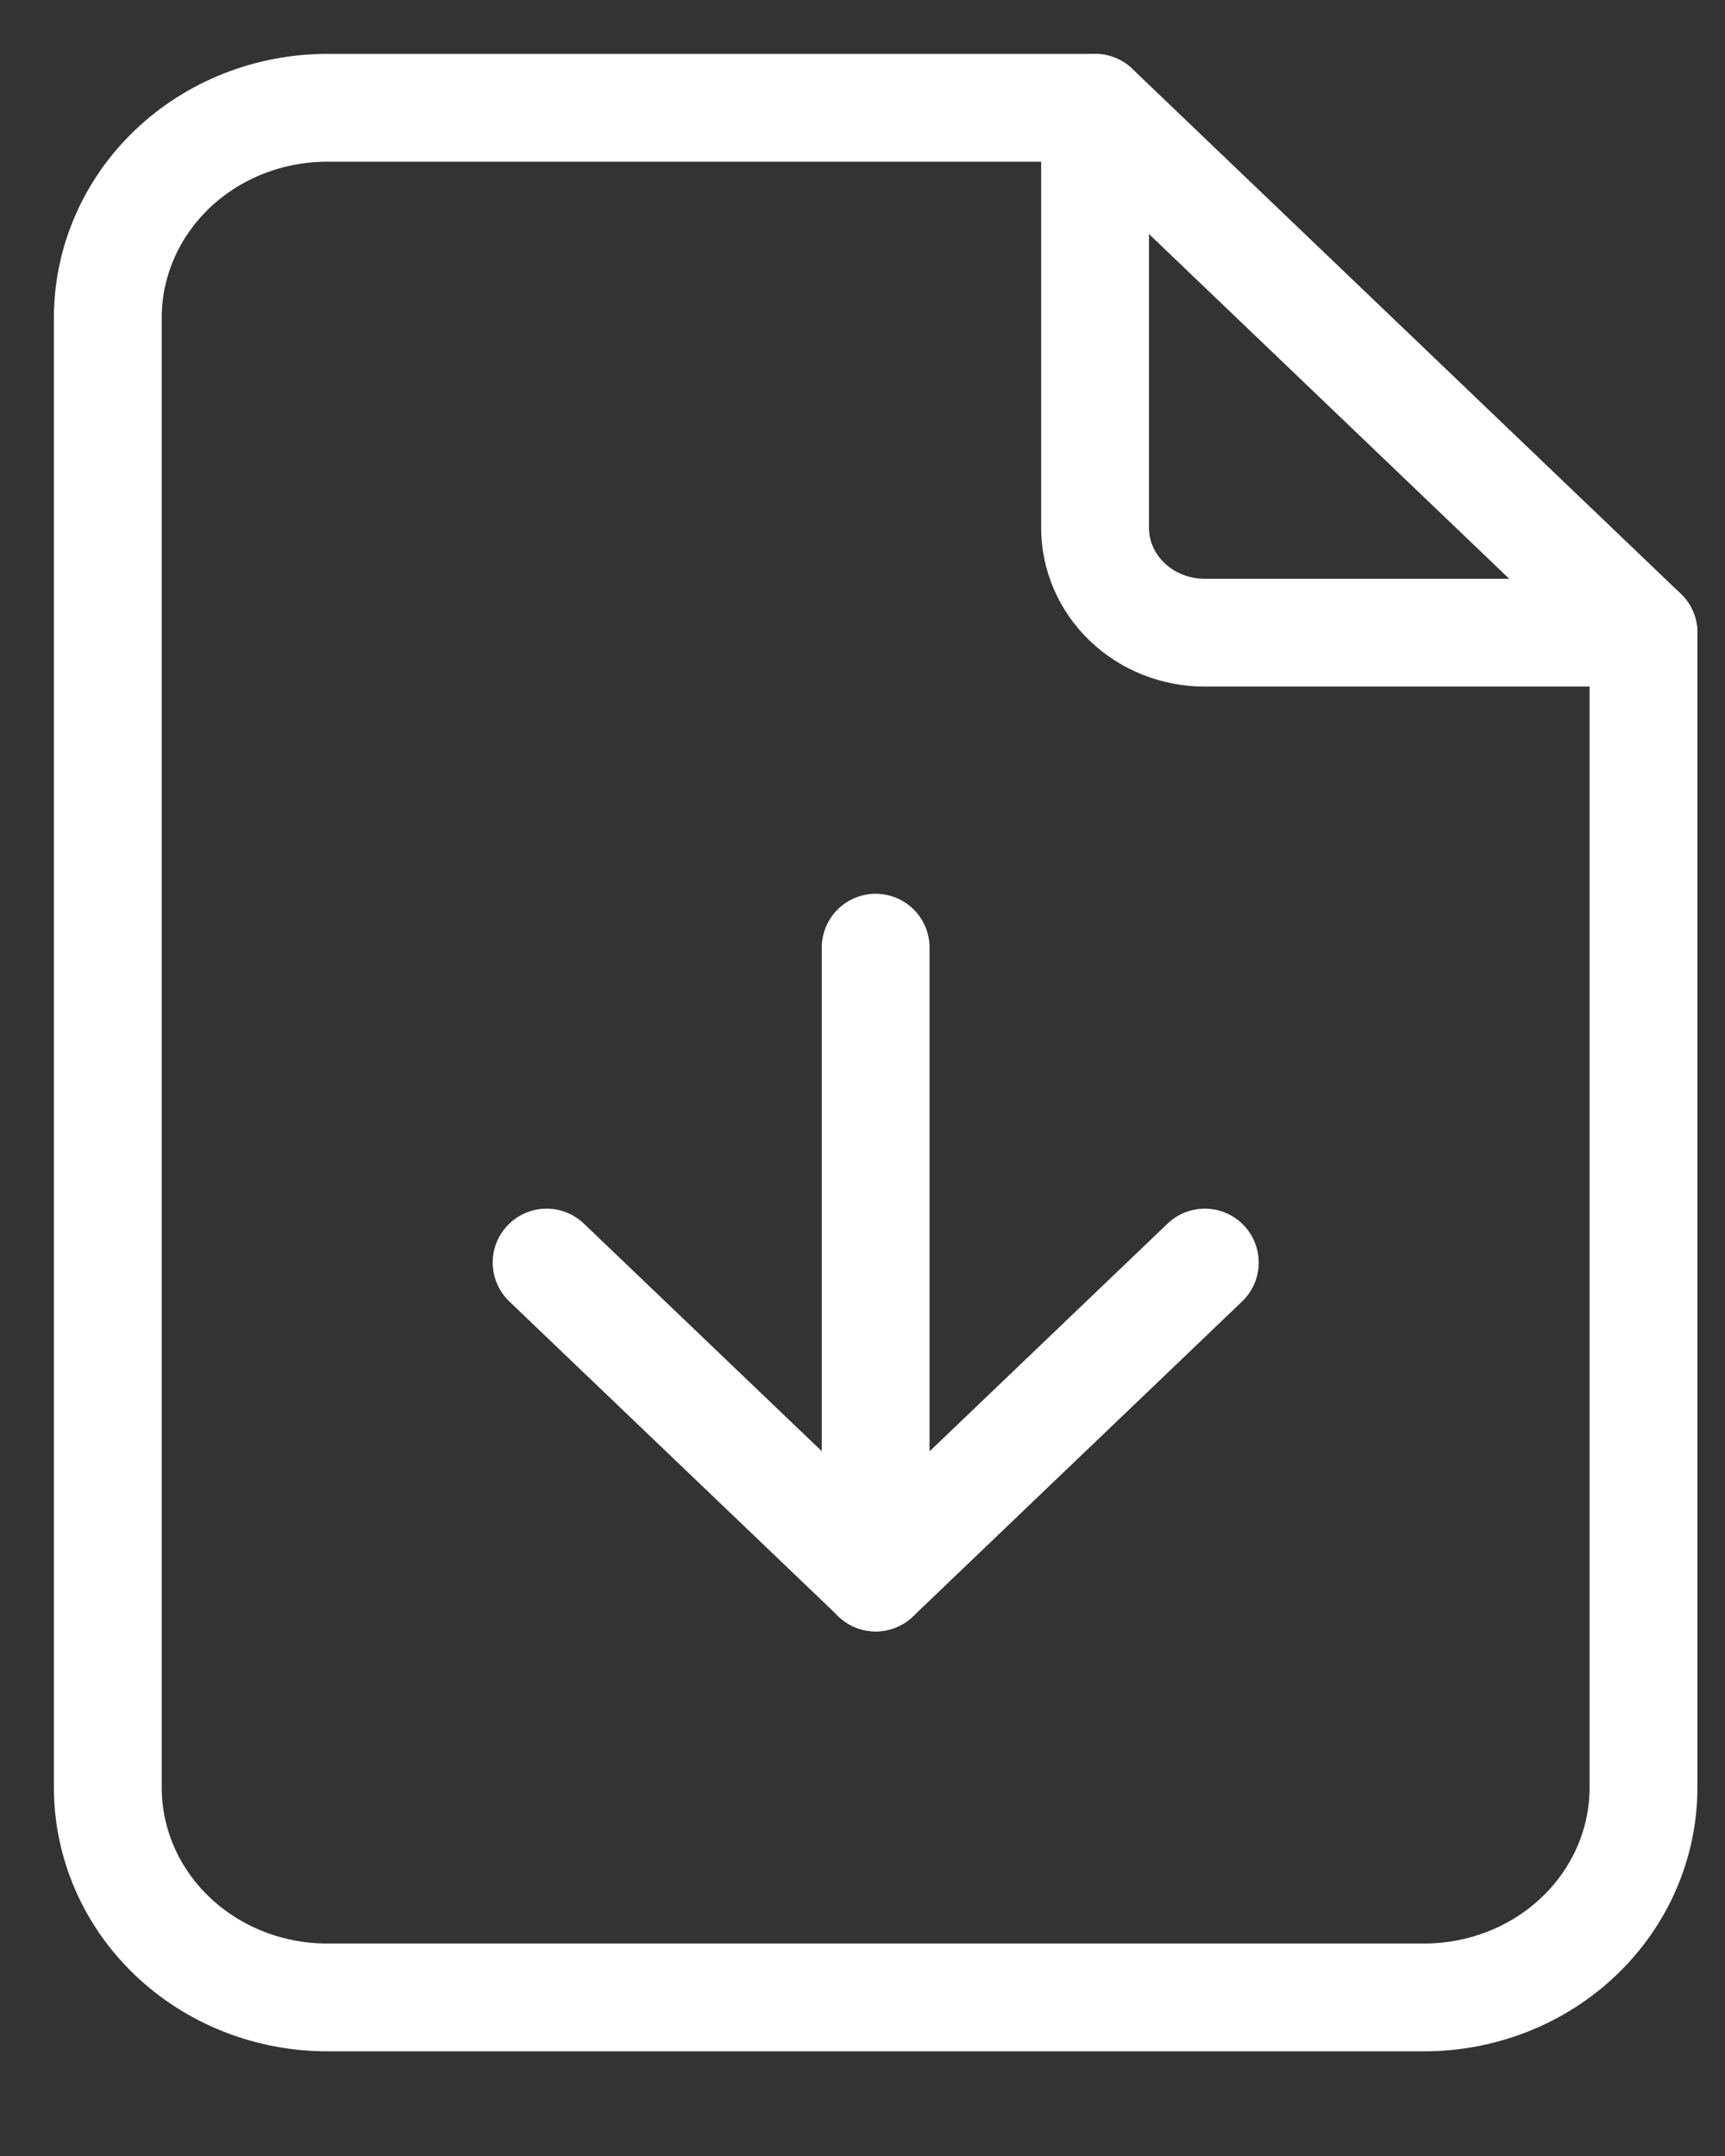 <svg width="16" height="20" viewBox="0 0 16 20" fill="none" xmlns="http://www.w3.org/2000/svg">
<rect x="0" y="0" width="16" height="20" fill="#333333" stroke="none"/>
<path d="M10.157 1V4.895C10.157 5.154 10.264 5.401 10.455 5.584C10.646 5.767 10.905 5.869 11.174 5.869H15.244" stroke="white" stroke-linecap="round" stroke-linejoin="round"/>
<path d="M13.209 18.529H3.035C2.495 18.529 1.978 18.324 1.596 17.959C1.214 17.594 1 17.098 1 16.582V2.948C1 2.431 1.214 1.936 1.596 1.57C1.978 1.205 2.495 1 3.035 1H10.157L15.244 5.869V16.582C15.244 17.098 15.03 17.594 14.648 17.959C14.267 18.324 13.749 18.529 13.209 18.529Z" stroke="white" stroke-linecap="round" stroke-linejoin="round"/>
<path d="M8.122 8.791V14.634" stroke="white" stroke-linecap="round" stroke-linejoin="round"/>
<path d="M5.07 11.712L8.123 14.633L11.175 11.712" stroke="white" stroke-linecap="round" stroke-linejoin="round"/>
</svg>
